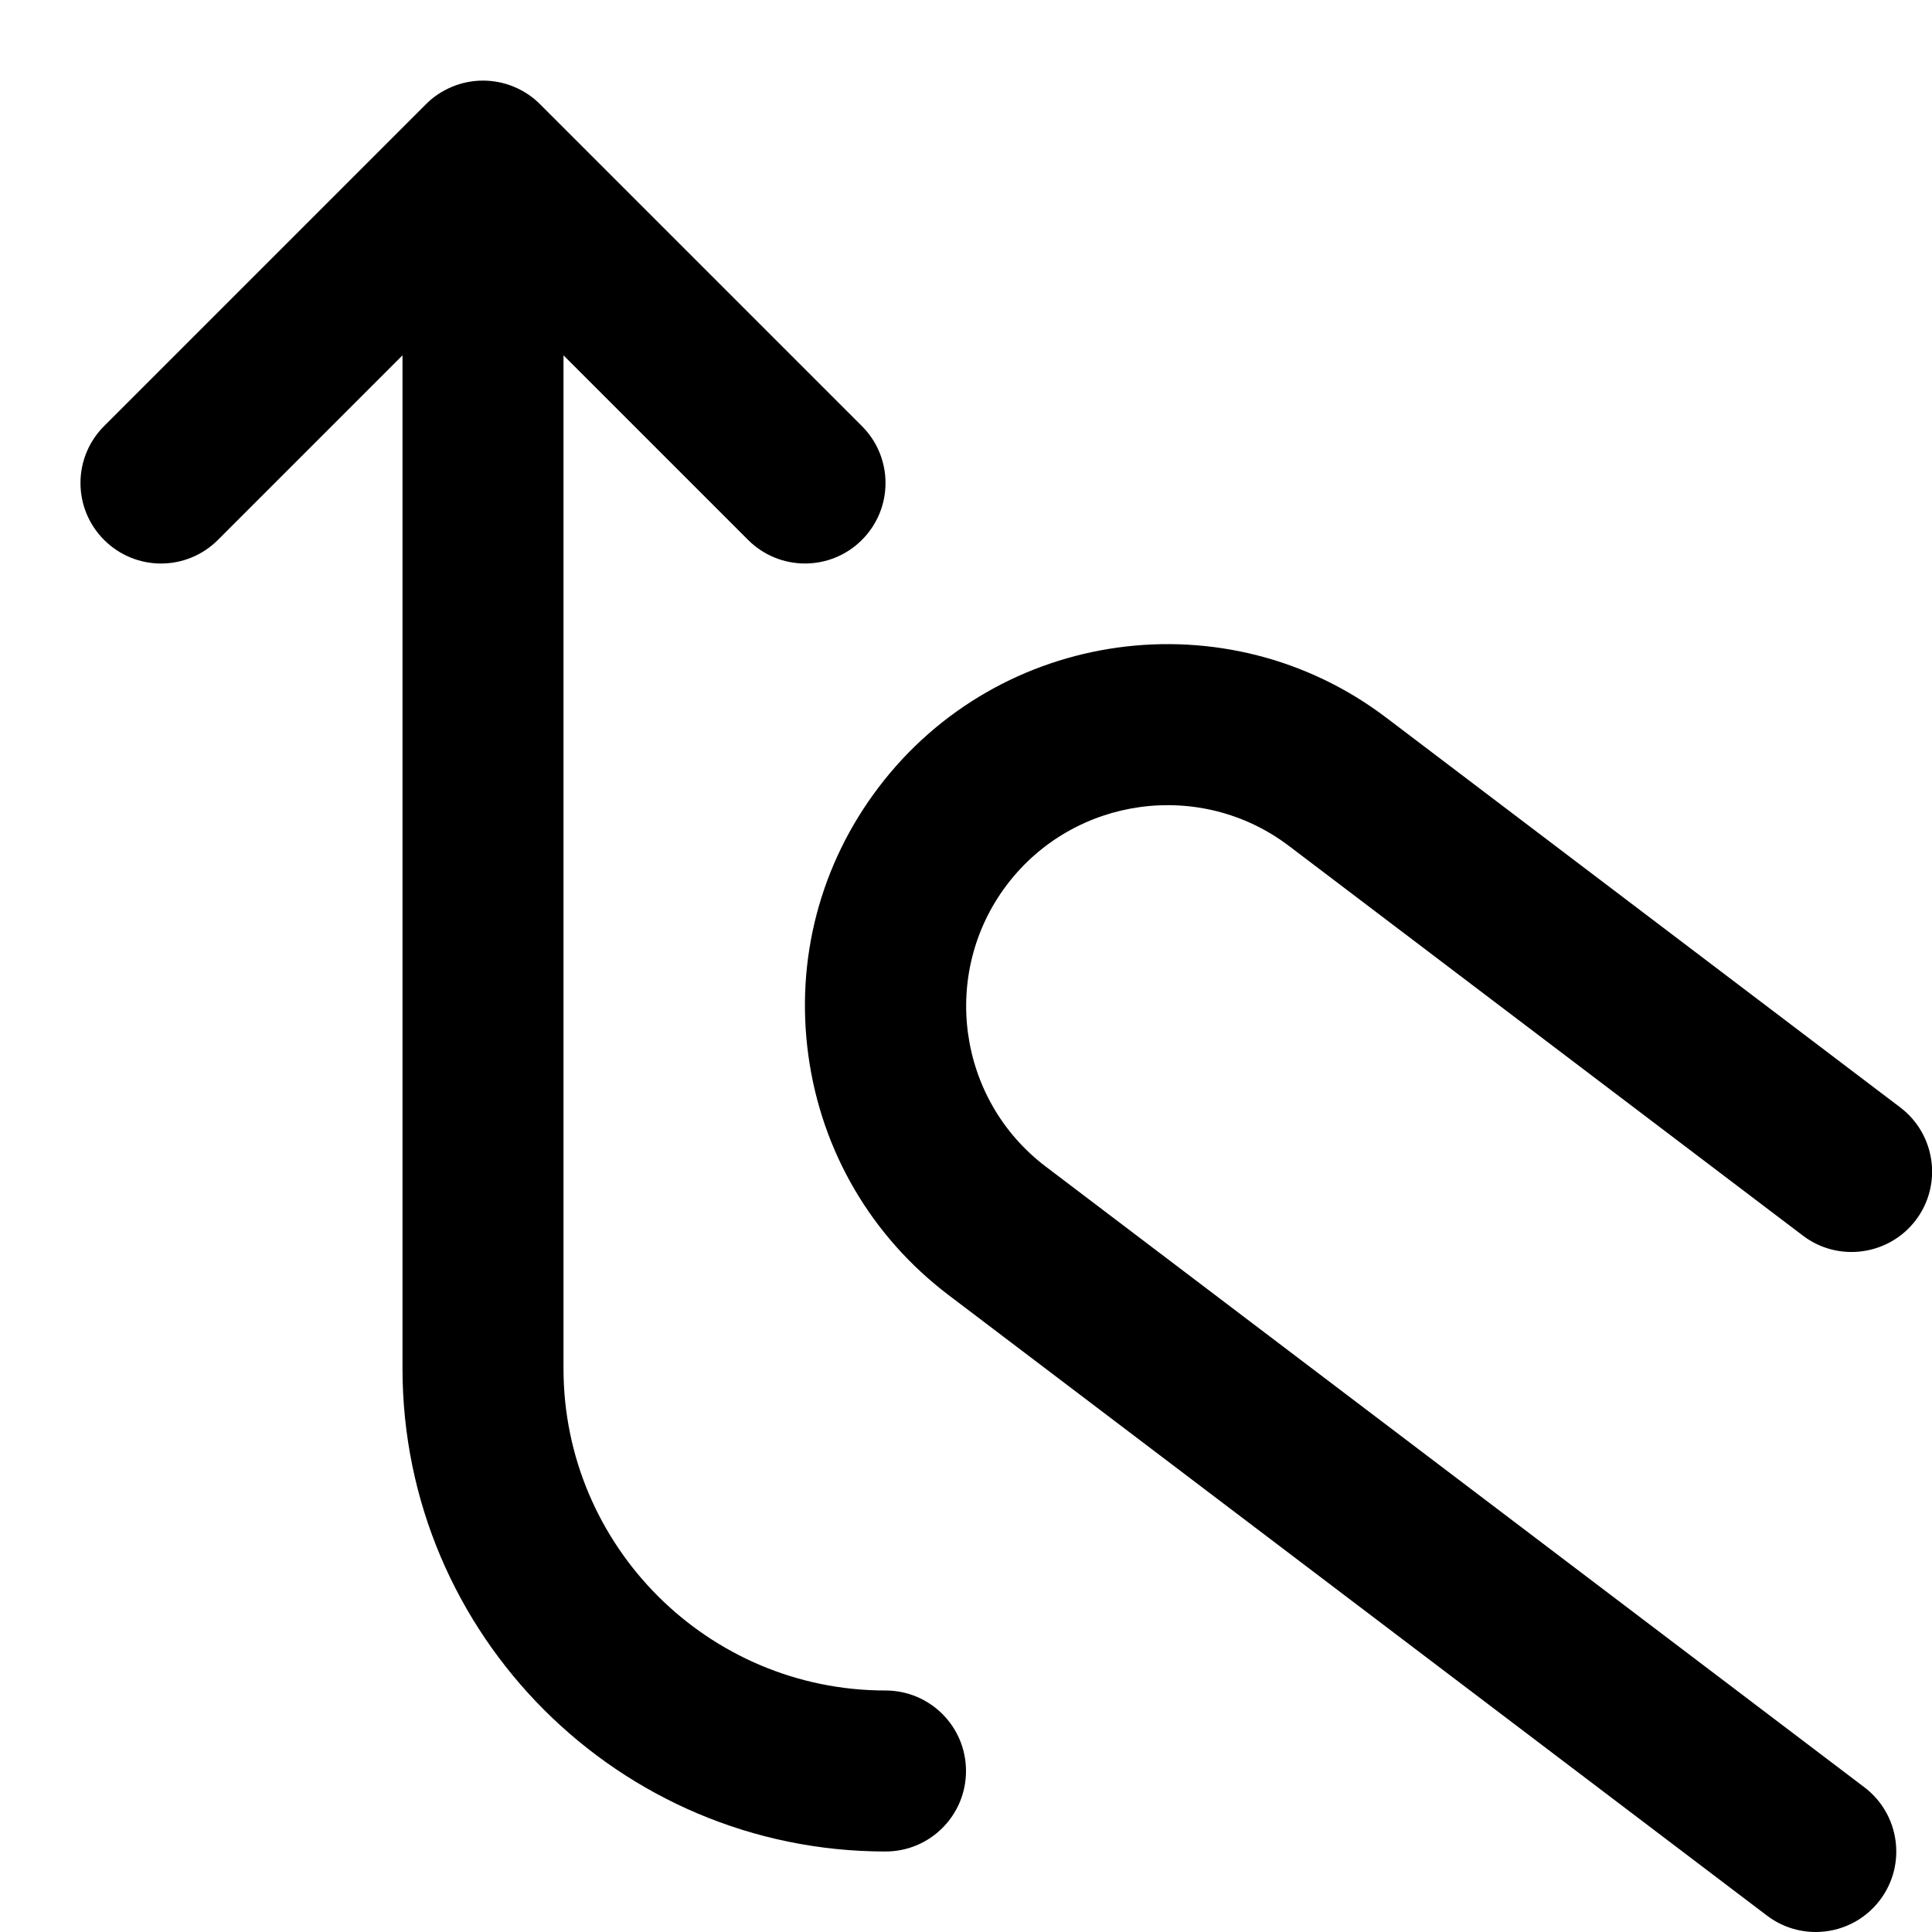 <?xml version="1.0" encoding="utf-8"?>
<!-- Generator: Adobe Illustrator 19.1.0, SVG Export Plug-In . SVG Version: 6.00 Build 0)  -->
<!DOCTYPE svg PUBLIC "-//W3C//DTD SVG 1.1//EN" "http://www.w3.org/Graphics/SVG/1.1/DTD/svg11.dtd">
<svg version="1.1" id="Layer_1" xmlns="http://www.w3.org/2000/svg" xmlns:xlink="http://www.w3.org/1999/xlink" x="0px" y="0px"
	 width="24px" height="24px" viewBox="0 0 24 24" enable-background="new 0 0 24 24" xml:space="preserve">
<path d="M17.219,8.914c-1.979-1.5-4.807-1.109-6.305,0.867c-0.727,0.958-1.036,2.141-0.872,3.332
	c0.164,1.19,0.782,2.246,1.739,2.973l10.17,7.711C22.132,23.934,22.345,24,22.555,24
	c0.303,0,0.602-0.137,0.798-0.396c0.334-0.44,0.247-1.067-0.192-1.401l-10.17-7.711
	c-1.099-0.833-1.315-2.404-0.482-3.502c0.834-1.098,2.406-1.313,3.502-0.482l6.386,4.842
	c0.44,0.334,1.068,0.245,1.401-0.192c0.334-0.44,0.247-1.067-0.192-1.401L17.219,8.914z"/>
<path d="M1.293,6.707c0.391,0.391,1.023,0.391,1.414,0L5,4.414V17c0,3.309,2.691,6,6,6c0.553,0,1-0.447,1-1
	s-0.447-1-1-1c-2.206,0-4-1.794-4-4V4.414l2.293,2.293C9.488,6.902,9.744,7,10,7s0.512-0.098,0.707-0.293
	c0.391-0.391,0.391-1.023,0-1.414L6.708,1.294C6.616,1.201,6.505,1.128,6.382,1.077
	C6.138,0.976,5.862,0.976,5.618,1.077C5.495,1.128,5.384,1.201,5.292,1.294L1.293,5.293
	C0.902,5.684,0.902,6.316,1.293,6.707z"/>
</svg>
